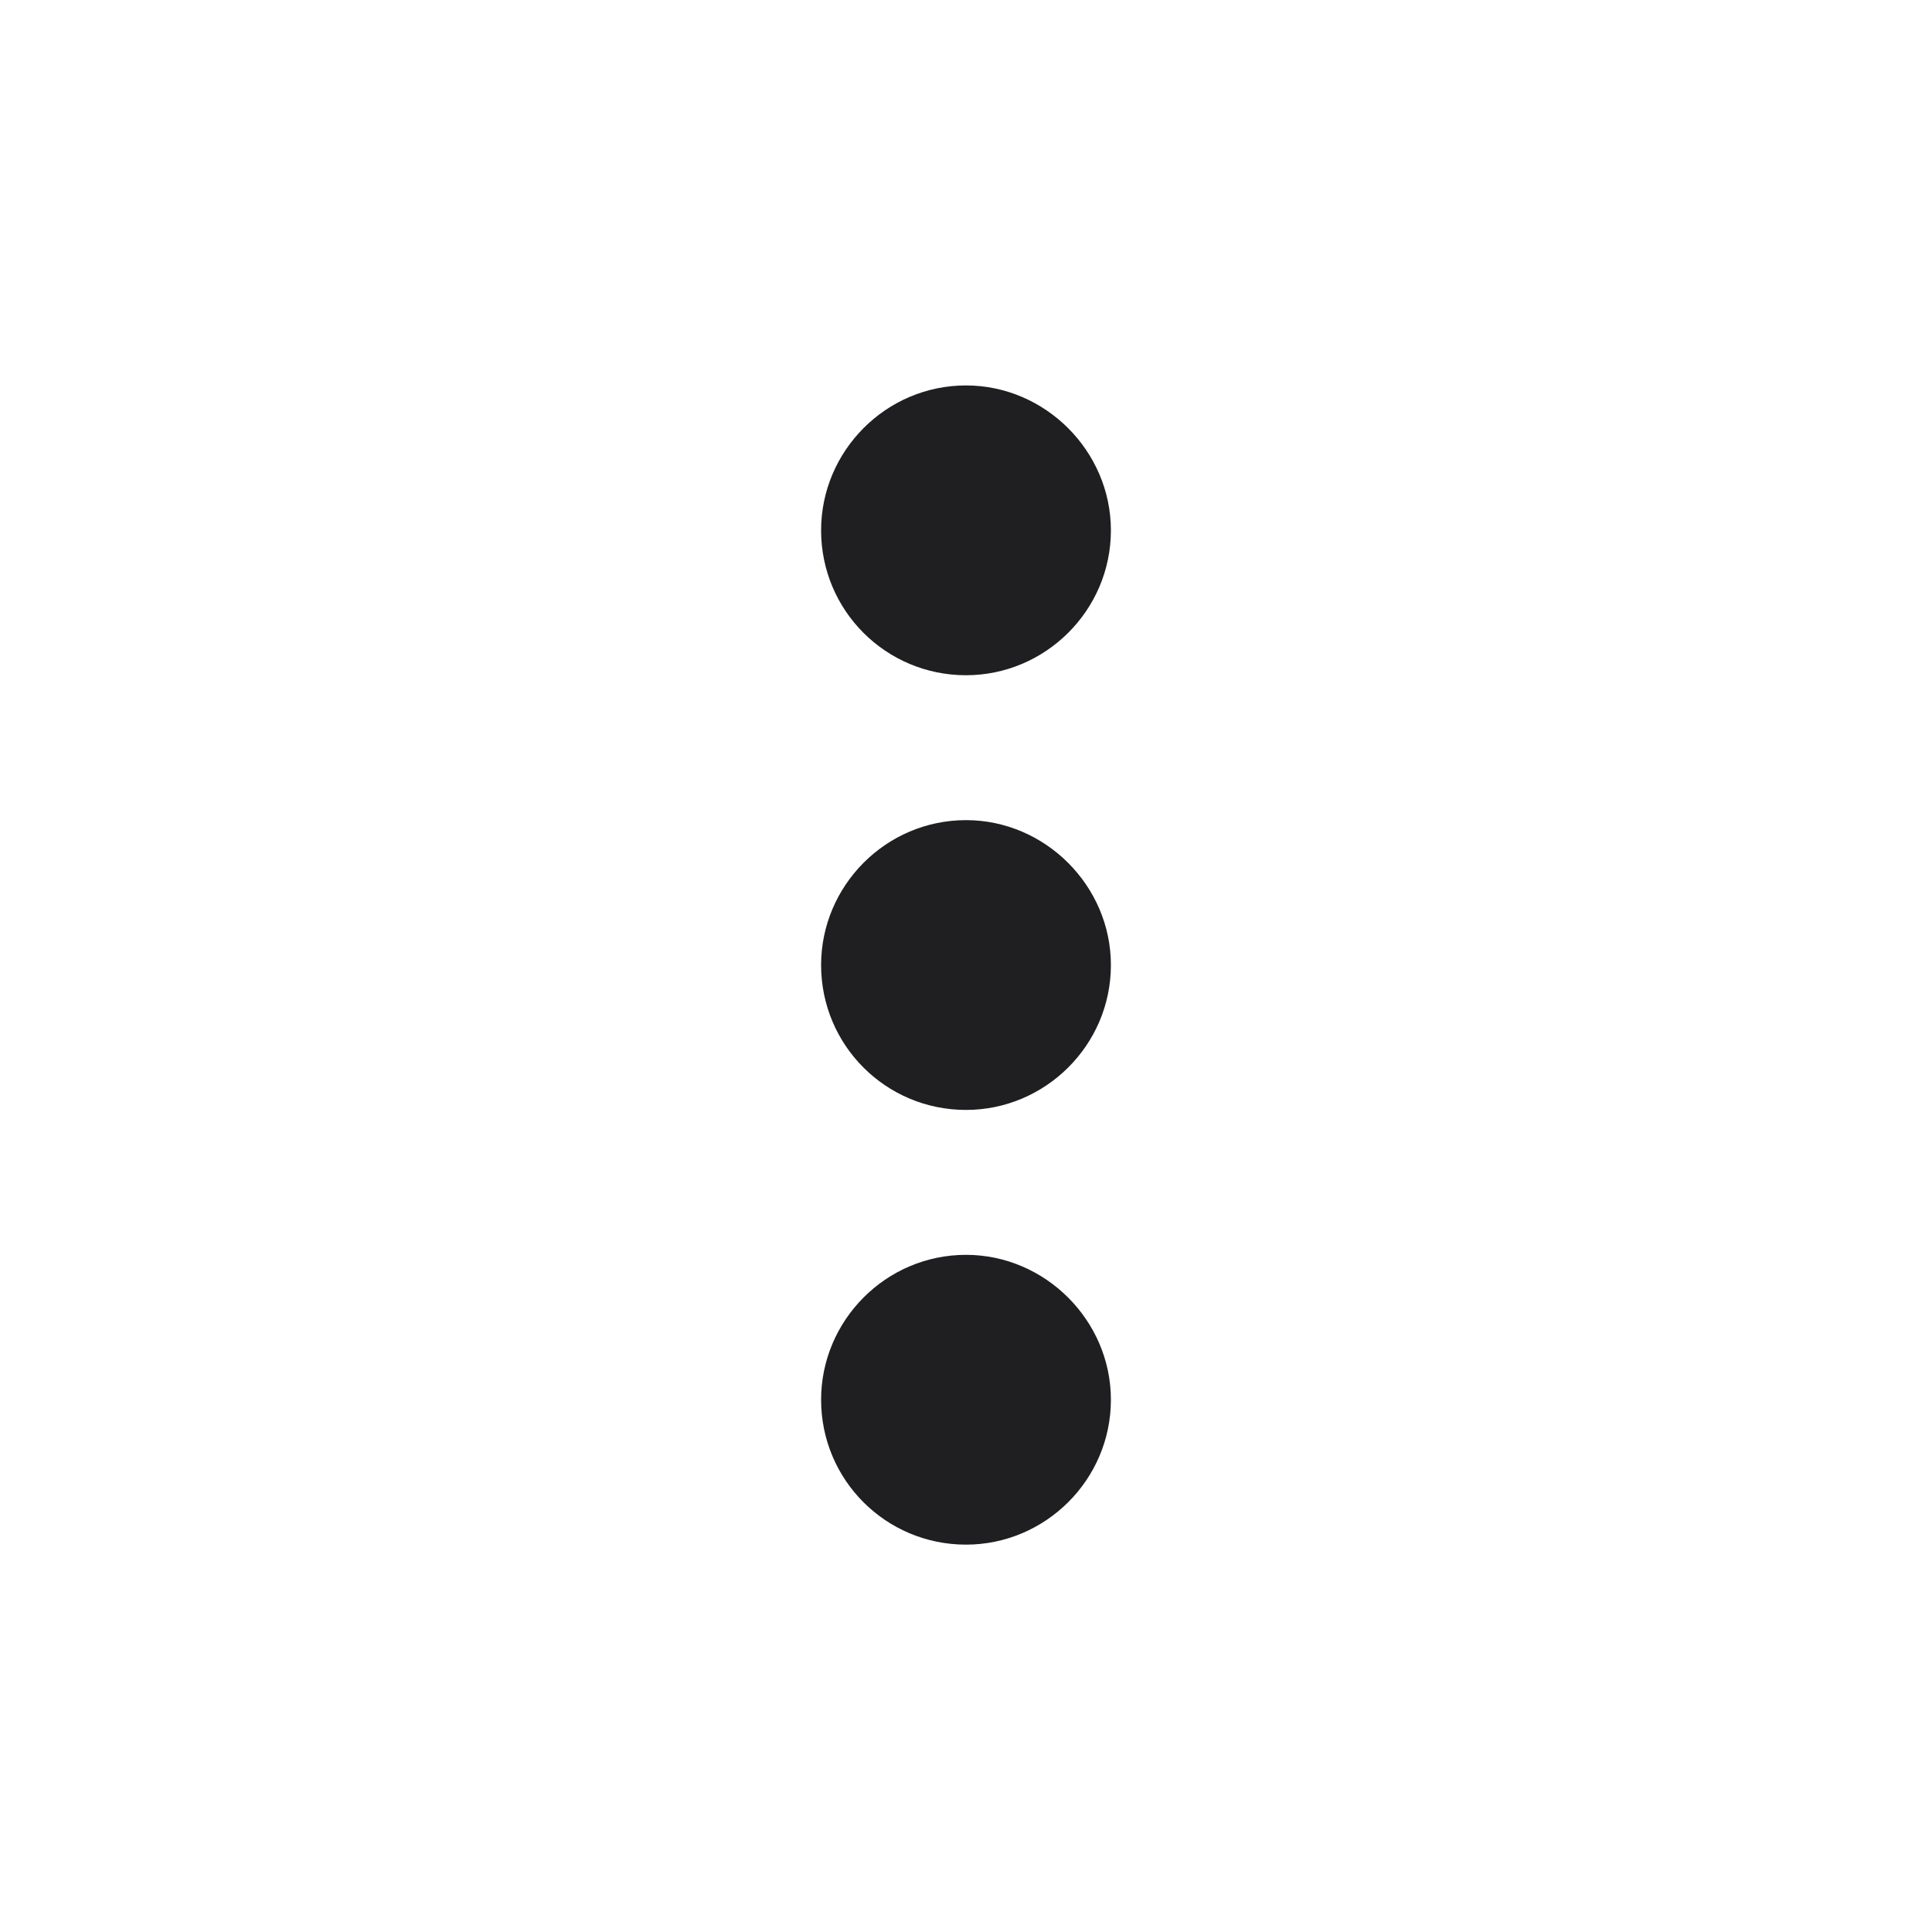 <svg width="20" height="20" viewBox="0 0 20 20" fill="none" xmlns="http://www.w3.org/2000/svg" xmlns:xlink="http://www.w3.org/1999/xlink">
	<desc>
			Created with Pixso.
	</desc>
	<defs/>
	<path id="Vector" d="M8.5 5.49C8.5 4.67 9.17 3.99 10 3.99C10.82 3.99 11.5 4.67 11.5 5.49C11.5 6.32 10.82 6.99 10 6.99C9.17 6.99 8.5 6.32 8.5 5.49ZM8.5 9.99C8.5 9.17 9.17 8.49 10 8.49C10.82 8.49 11.5 9.17 11.5 9.99C11.5 10.82 10.82 11.49 10 11.49C9.17 11.49 8.5 10.82 8.5 9.99ZM10 12.99C9.17 12.99 8.5 13.67 8.5 14.49C8.5 15.32 9.17 15.99 10 15.99C10.82 15.99 11.5 15.32 11.5 14.49C11.5 13.67 10.82 12.99 10 12.99Z" fill="#1F1F22" fill-opacity="1" fill-rule="evenodd"/>
</svg>
